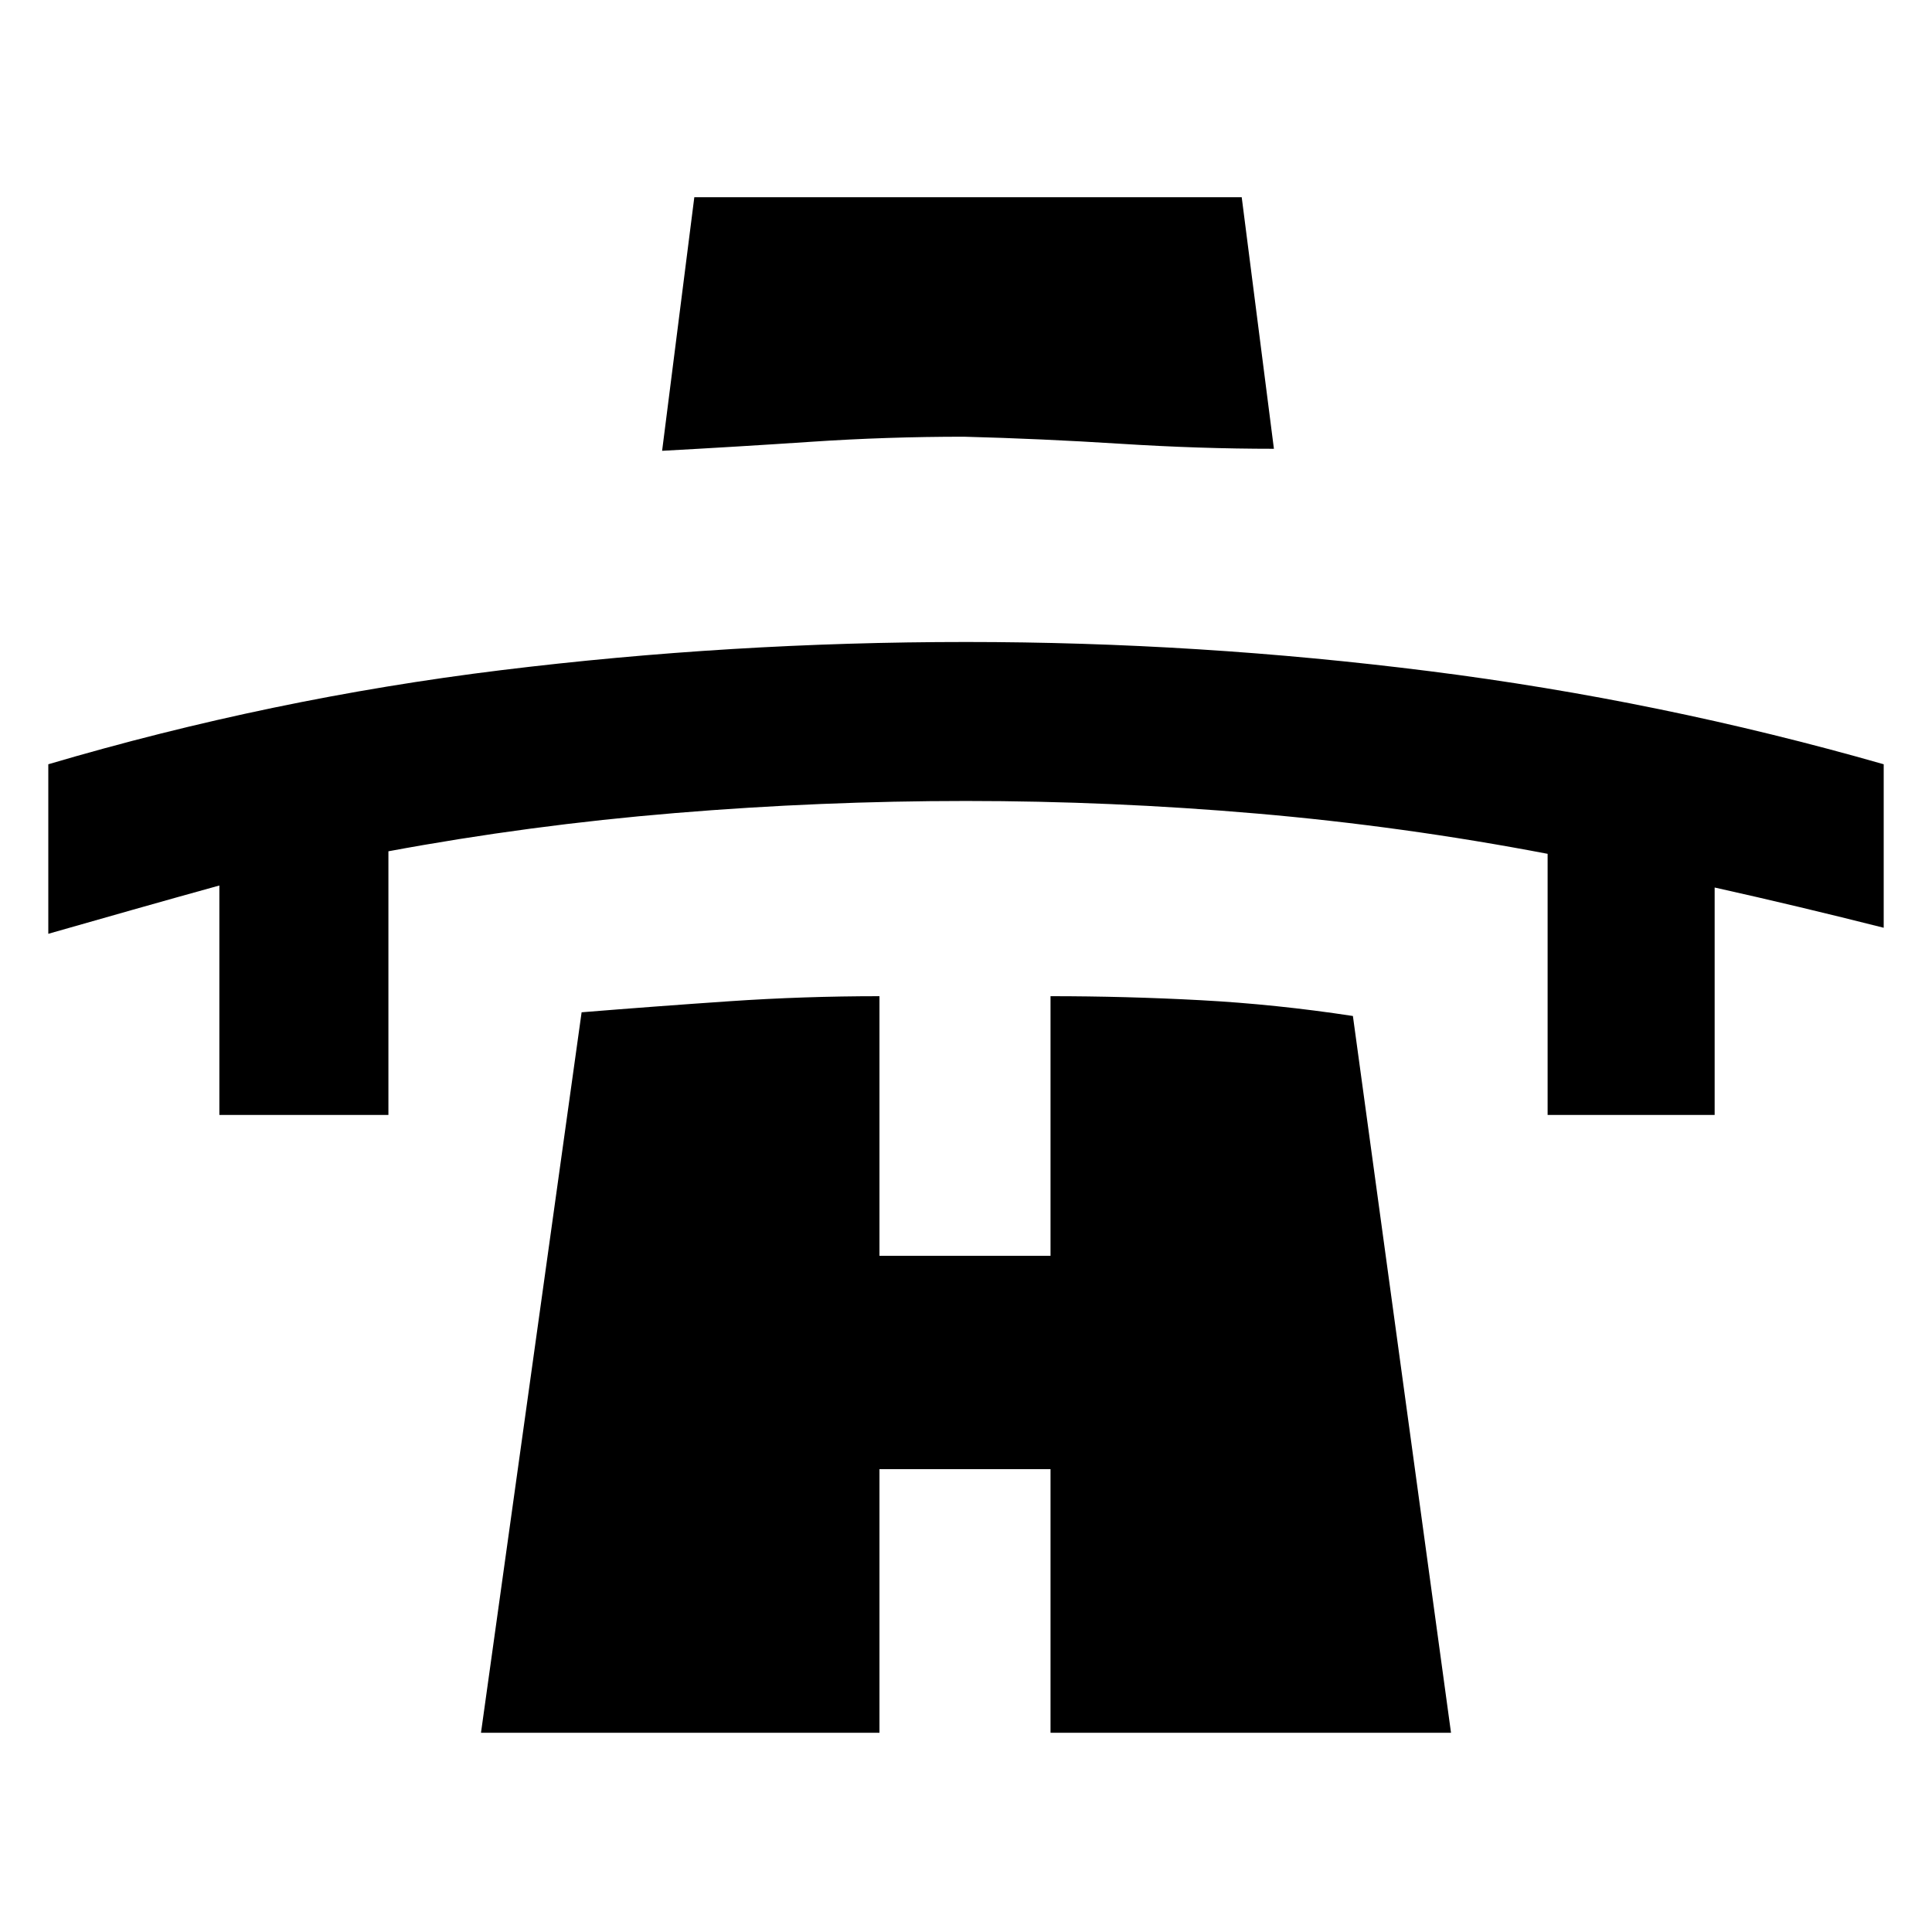 <svg xmlns="http://www.w3.org/2000/svg" height="48" viewBox="0 -960 960 960" width="48"><path d="M109-406v-114q-21.67 6-42.83 12Q45-502 24-496v-84.24Q135-613 249.06-627t231-14q115.53 0 230.24 14.5Q825-612 936-580.24V-499q-20.67-5.23-41.83-10.28Q873-514.33 852-519v113h-83v-129.74q-72-13.76-144.5-20.01Q552-562 480-562t-144.5 6Q263-550 193-537v131h-84Zm220-330 16-126h272l16 125q-37 0-76.32-2.5Q517.36-742 479-743q-38.36 0-75.68 2.5Q366-738 329-736ZM239-99l50-358q37-3 73.65-5.5Q399.31-465 437-465v129h85v-129q37.38 0 74.69 2 37.31 2 75.56 7.84L721-99H522v-131h-85v131H239Z"/></svg>